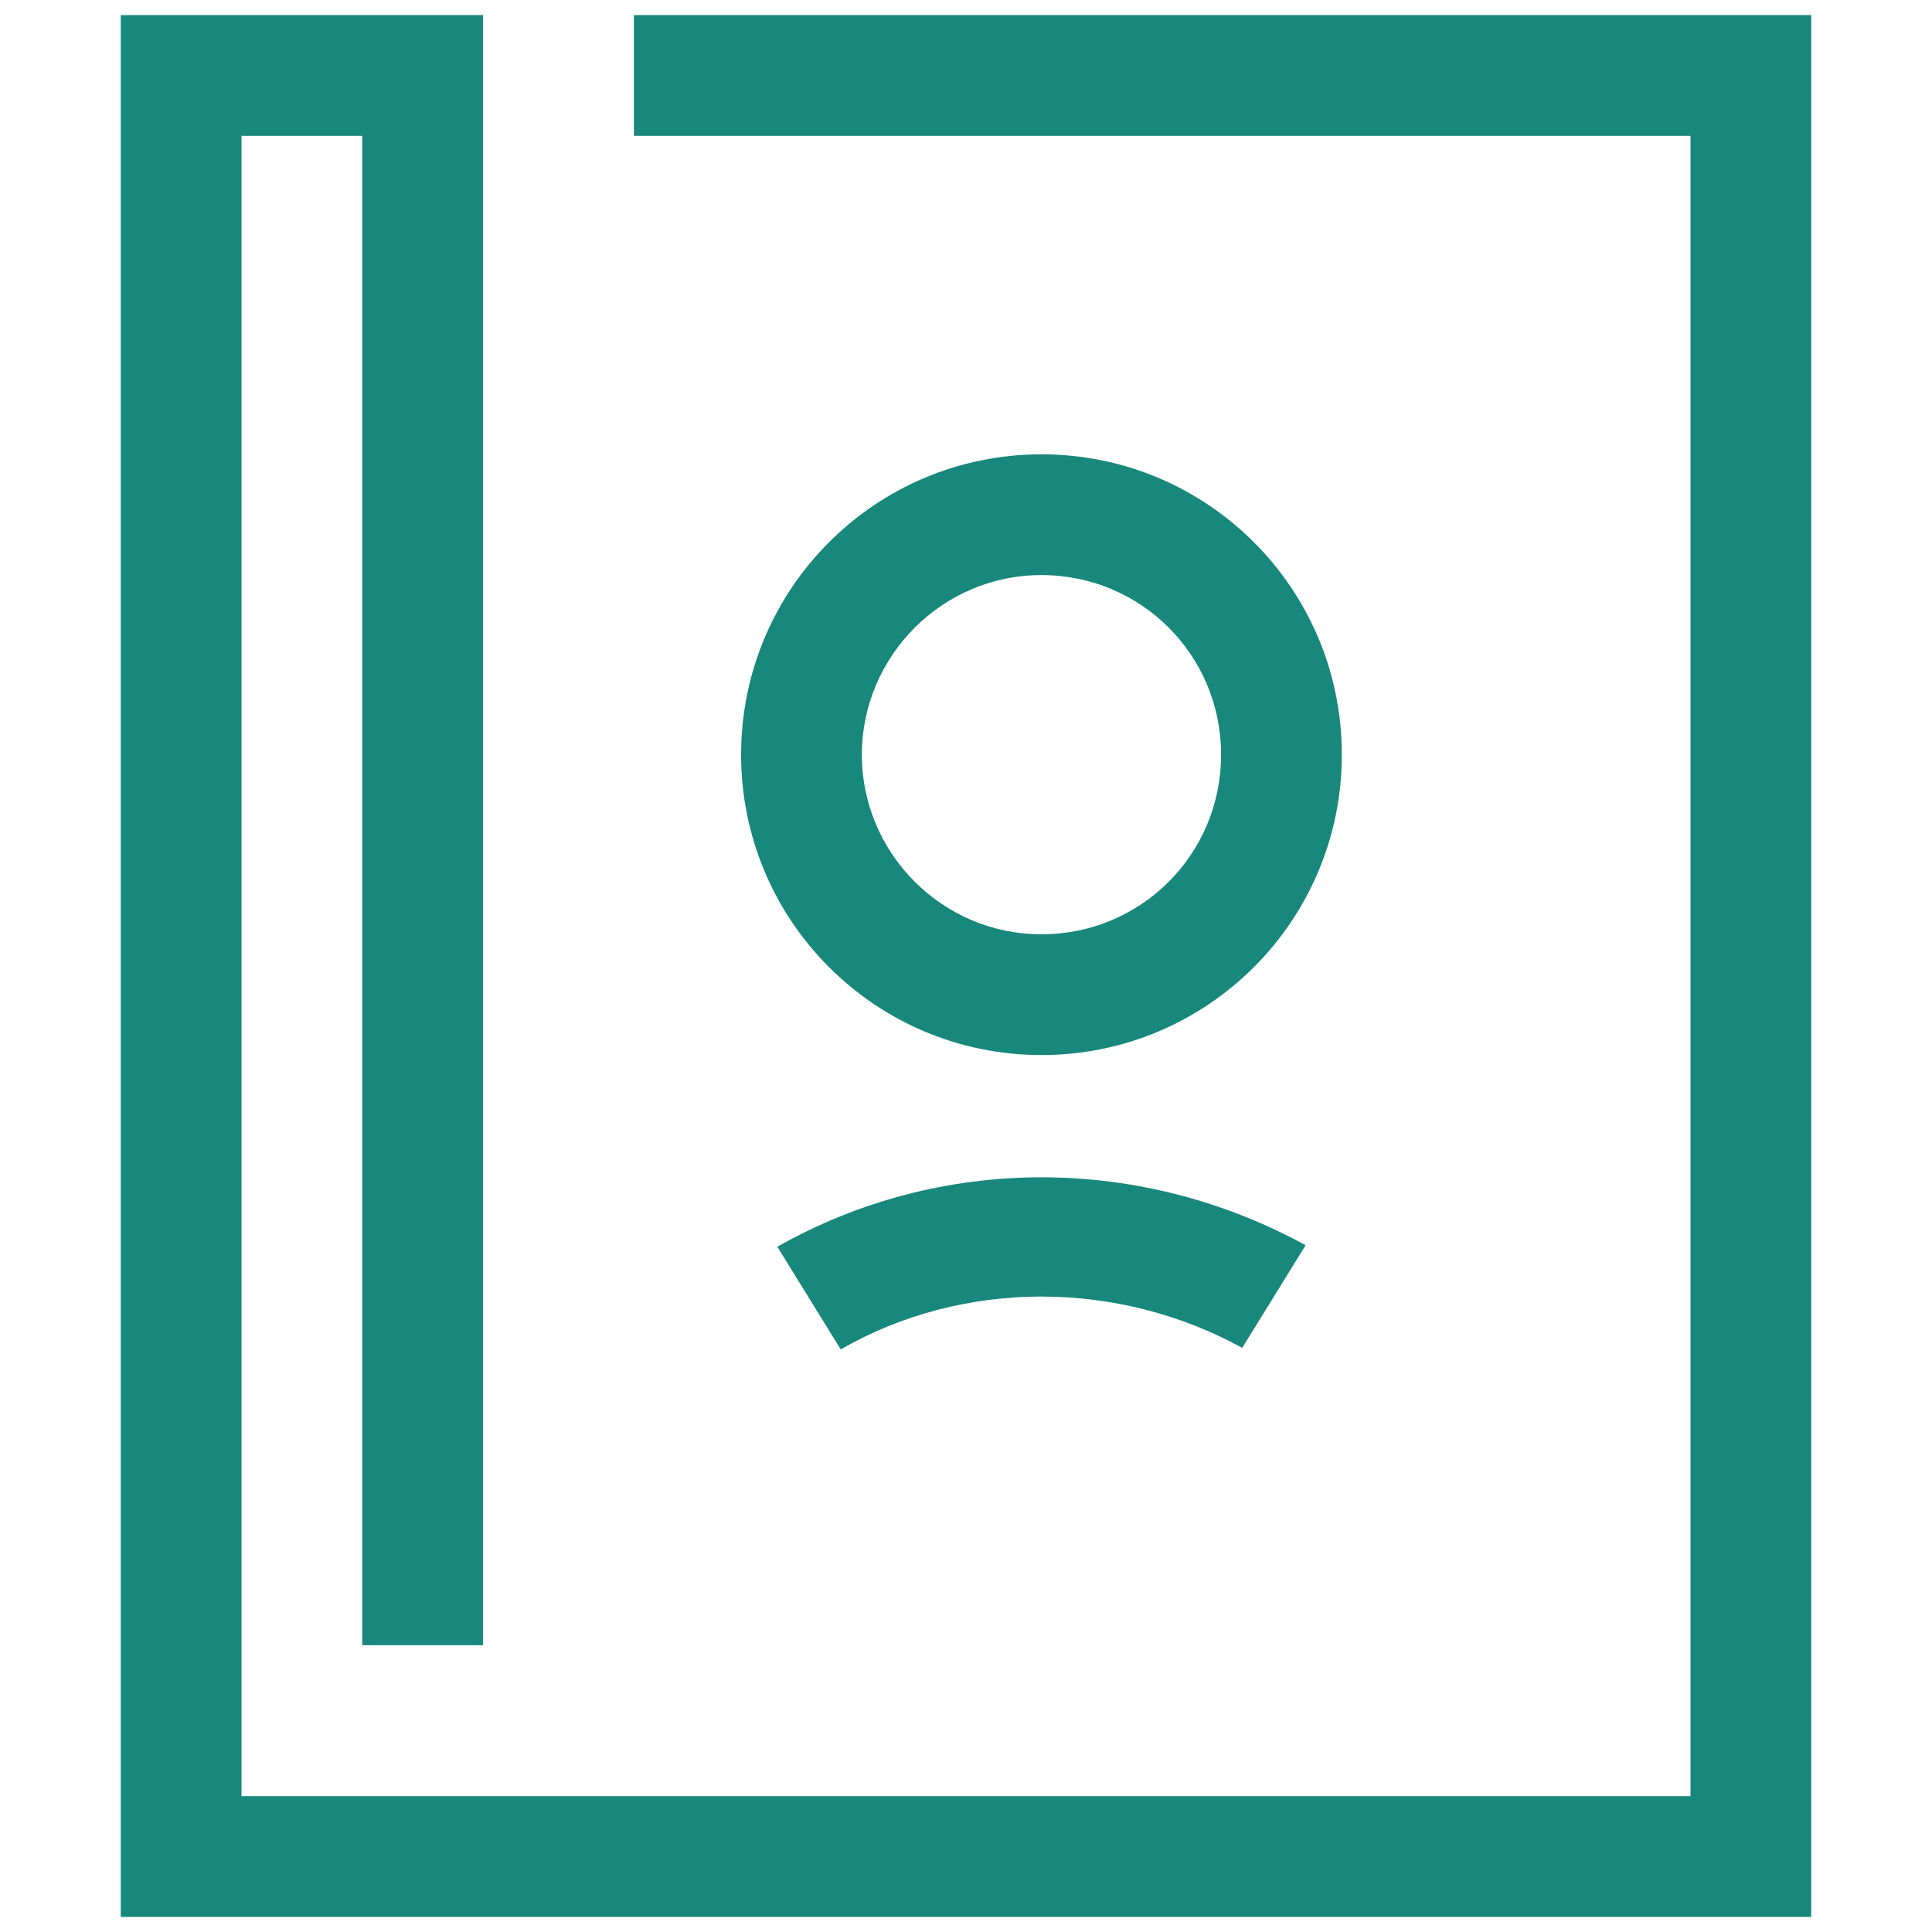 <svg viewBox="0 0 128 128" xml:space="preserve" xmlns="http://www.w3.org/2000/svg" enable-background="new 0 0 128 128"><path d="M69 30.1C58 30.1 49.1 39 49.1 50S58 69.9 69 69.9 88.9 61 88.9 50 80 30.1 69 30.1zm0 31.8c-6.6 0-11.9-5.4-11.9-11.9S62.4 38.1 69 38.1 80.9 43.4 80.9 50 75.6 61.9 69 61.9z" fill="#18877c" class="fill-000000"></path><path d="M42 9h70v110H16V9h8v100h8V1H8v126h112V1H42z" fill="#18877c" class="fill-000000"></path><path d="m51.5 82.6 4.2 6.8c4-2.3 8.6-3.5 13.3-3.5 4.7 0 9.3 1.2 13.3 3.4l4.2-6.8C81.2 79.6 75.2 78 69 78c-6.2 0-12.2 1.6-17.5 4.6z" fill="#18877c" class="fill-000000"></path></svg>